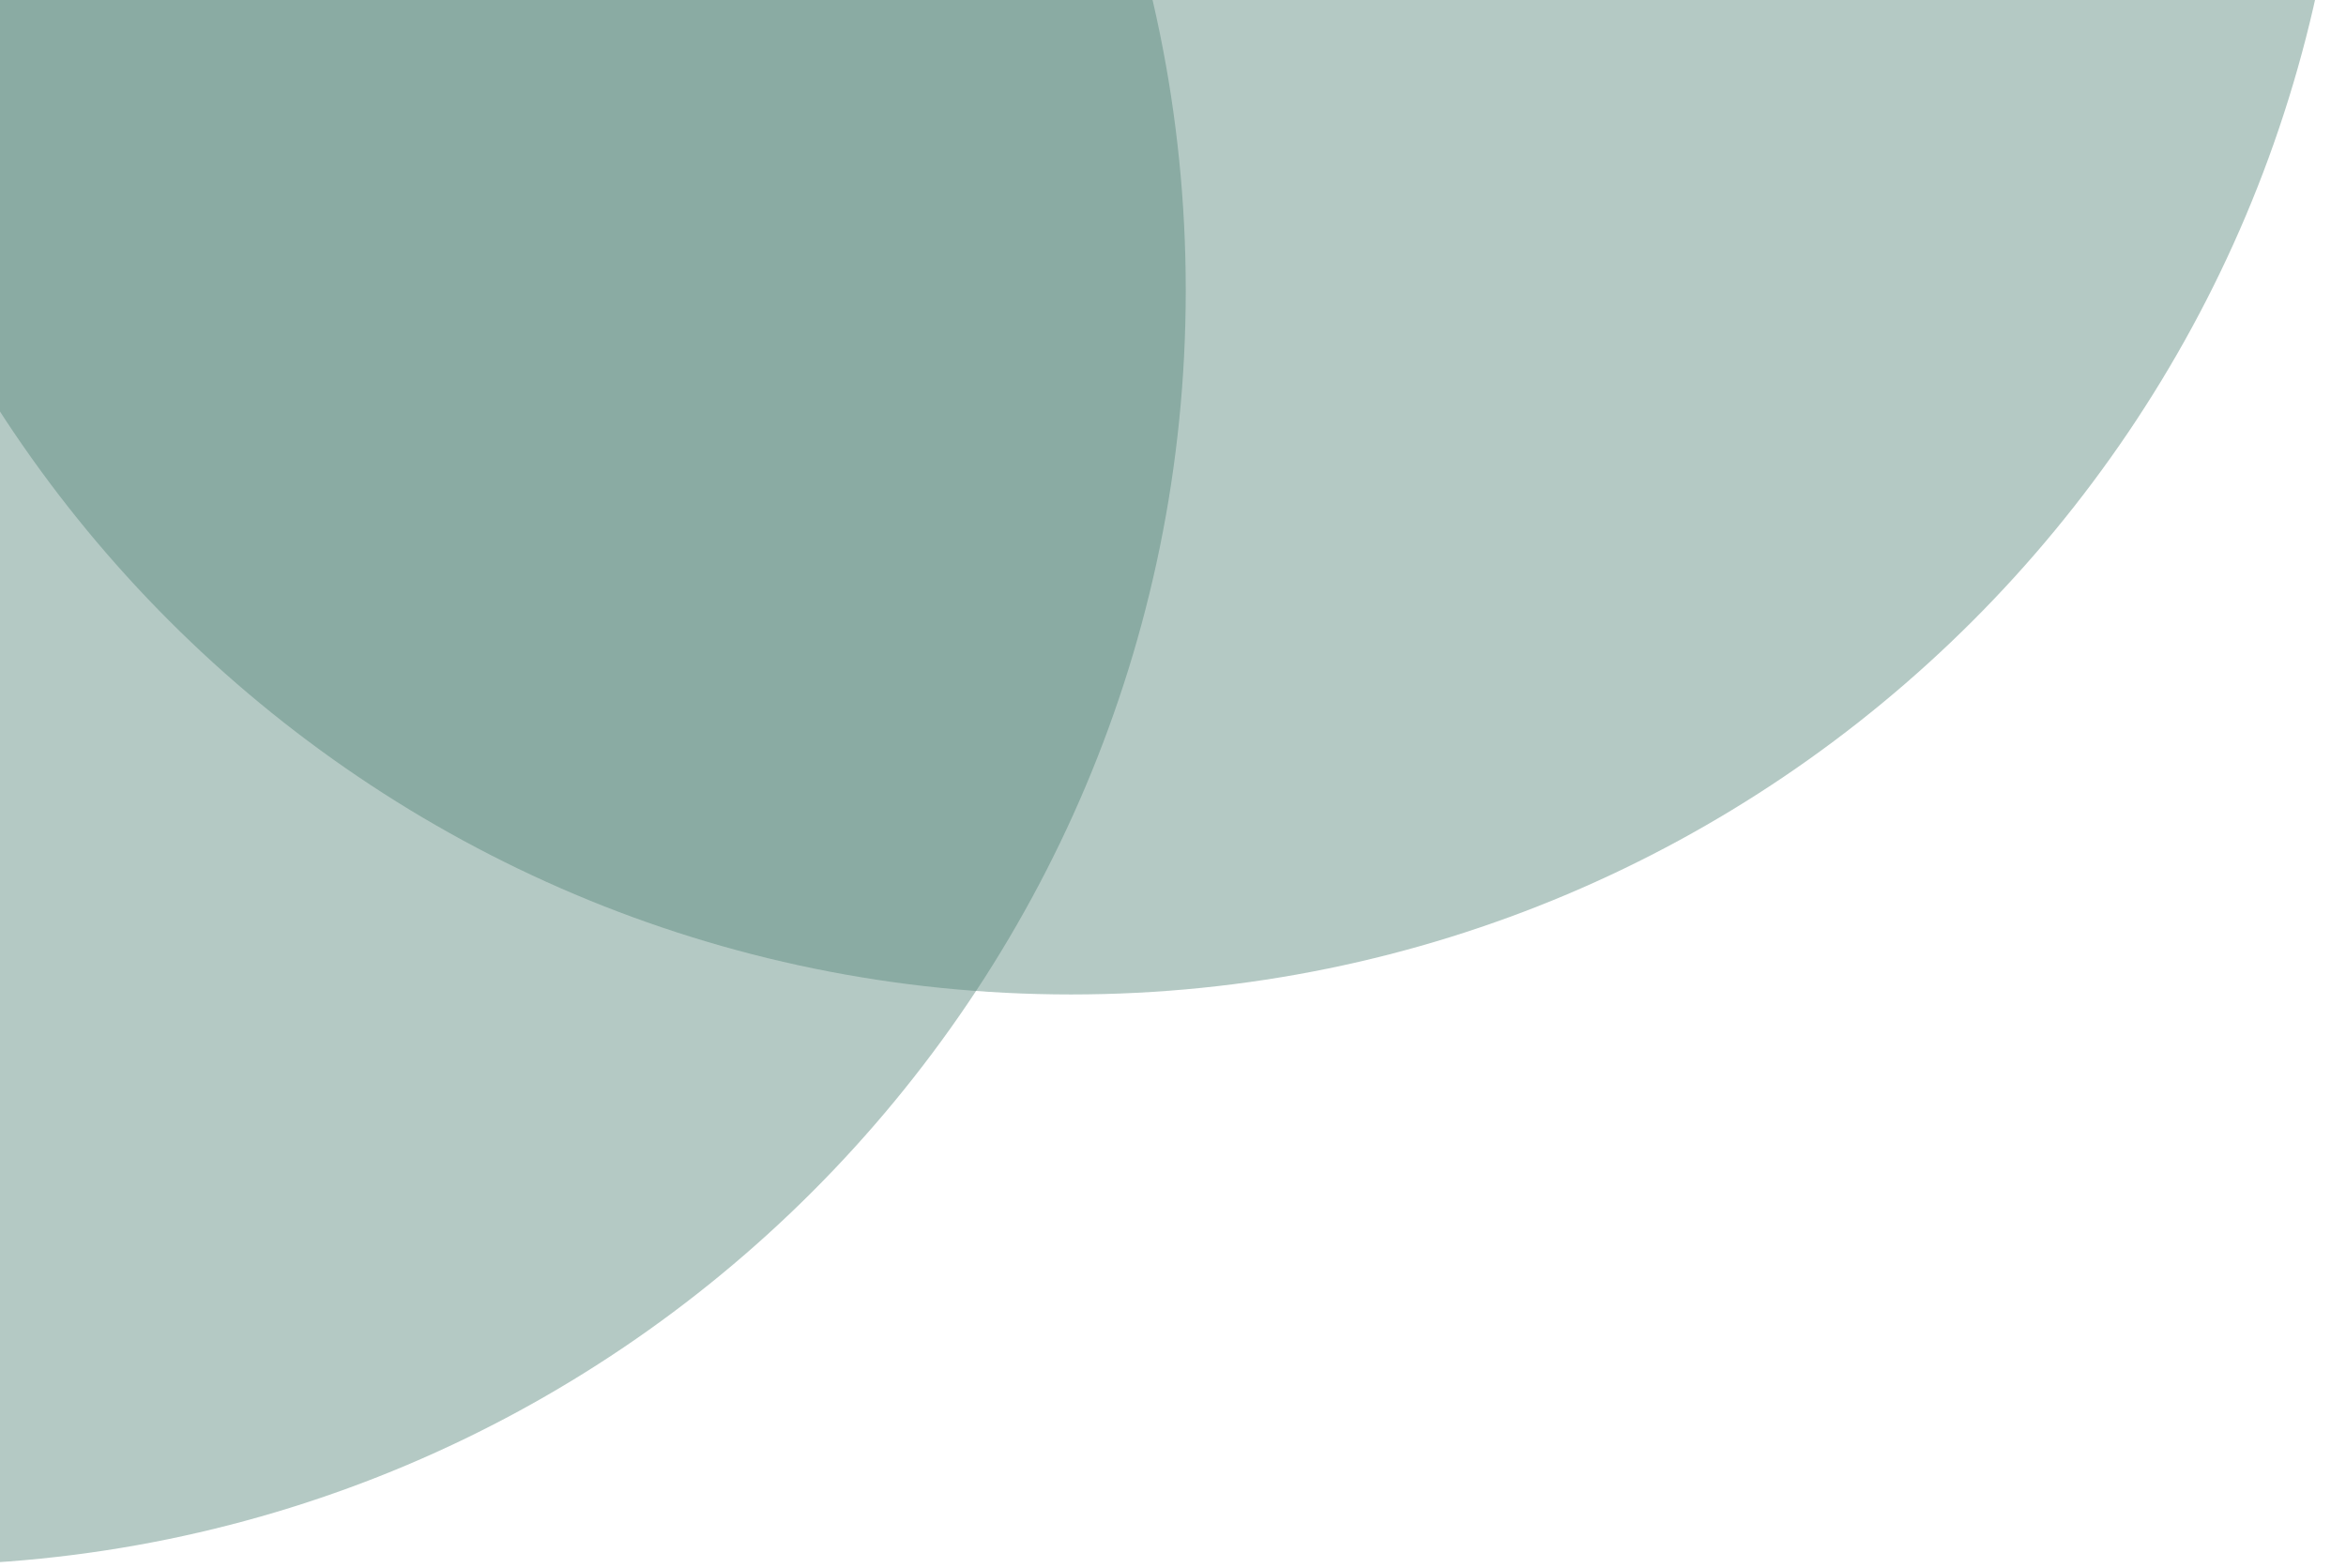 <svg width="184" height="123" viewBox="0 0 184 123" fill="none" xmlns="http://www.w3.org/2000/svg">
<path d="M93 22.764C93 77.993 48.228 122.764 -7 122.764C-62.228 122.764 -107 77.993 -107 22.764C-107 -32.464 -62.228 -77.236 -7 -77.236C48.228 -77.236 93 -32.464 93 22.764Z" fill="#55847A" fill-opacity="0.44"/>
<path d="M184 -22C184 33.228 139.228 78 84 78C28.771 78 -16 33.228 -16 -22C-16 -77.228 28.771 -122 84 -122C139.228 -122 184 -77.228 184 -22Z" fill="#55847A" fill-opacity="0.44"/>
</svg>
